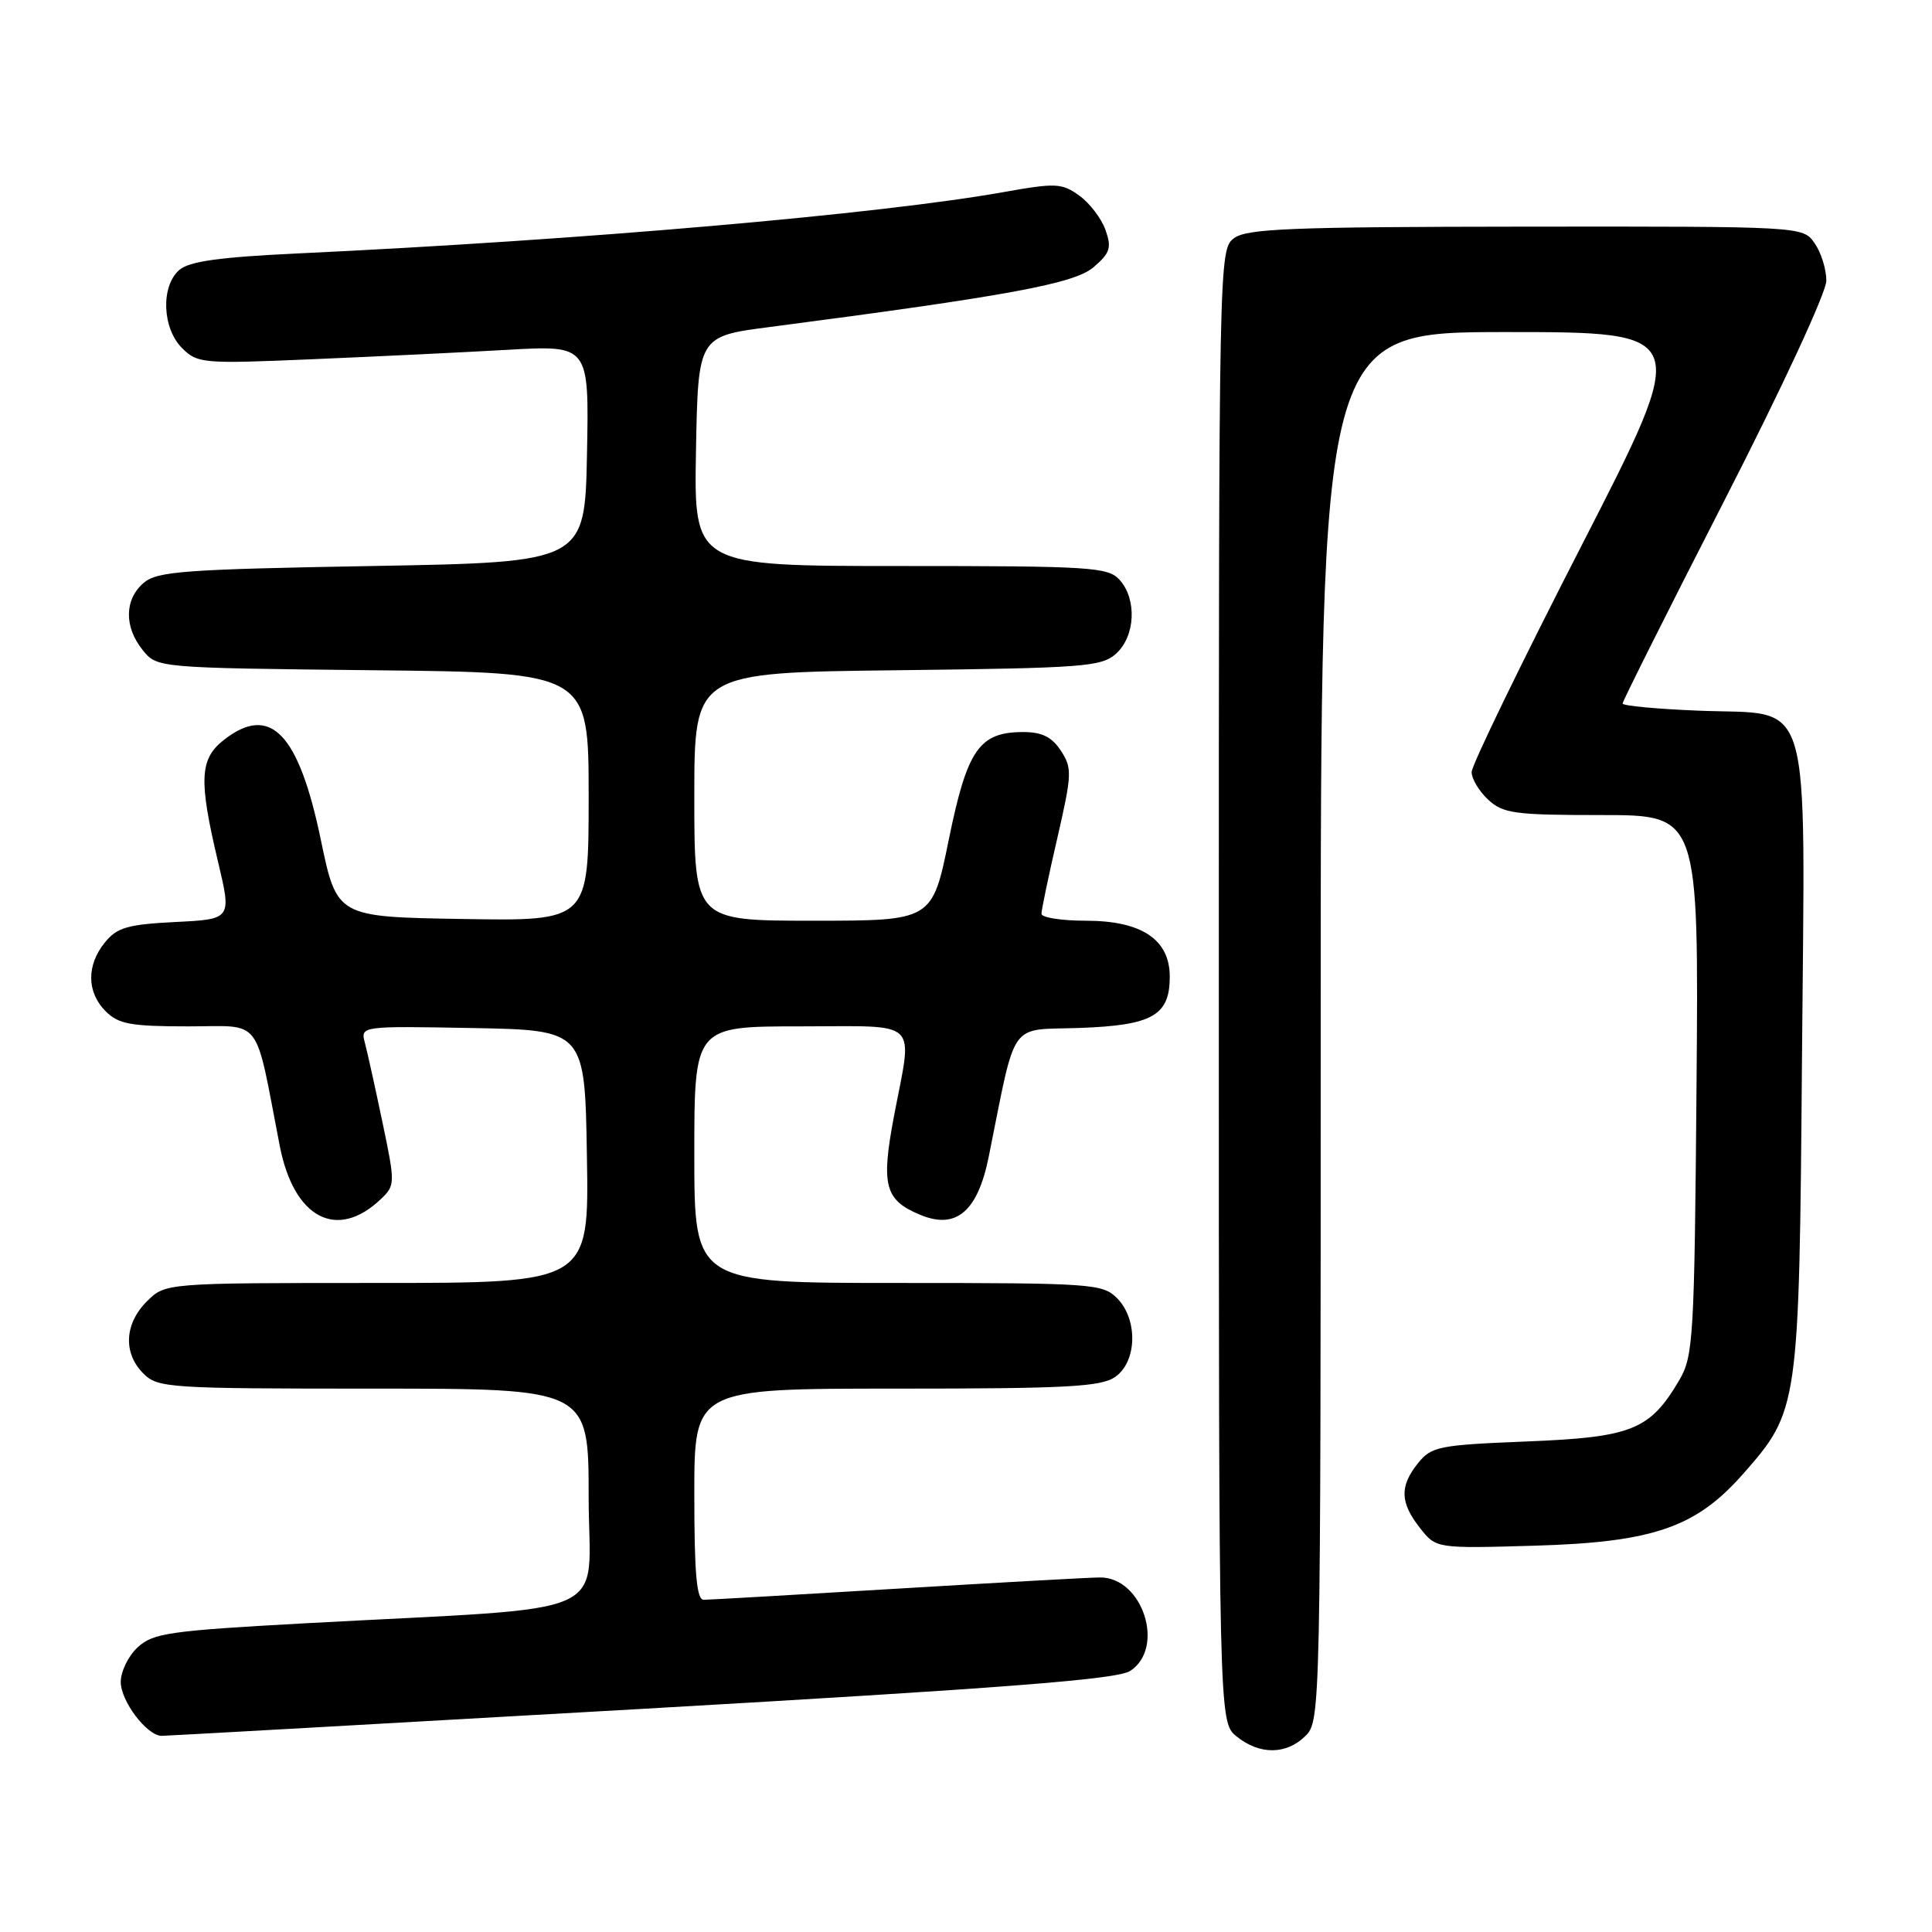 <?xml version="1.0" encoding="UTF-8" standalone="no"?>
<!DOCTYPE svg PUBLIC "-//W3C//DTD SVG 1.1//EN" "http://www.w3.org/Graphics/SVG/1.1/DTD/svg11.dtd" >
<svg xmlns="http://www.w3.org/2000/svg" xmlns:xlink="http://www.w3.org/1999/xlink" version="1.1" viewBox="0 0 256 256">
 <g >
 <path fill="currentColor"
d=" M 173.00 230.00 C 174.97 228.03 175.00 226.67 175.00 136.00 C 175.00 44.00 175.00 44.00 199.54 44.00 C 224.07 44.00 224.07 44.00 209.54 72.34 C 201.54 87.93 195.00 101.41 195.00 102.30 C 195.00 103.19 195.98 104.84 197.19 105.96 C 199.16 107.79 200.68 108.00 212.24 108.00 C 225.09 108.00 225.09 108.00 224.80 143.75 C 224.52 177.40 224.38 179.70 222.50 182.90 C 218.61 189.49 216.25 190.44 202.34 191.00 C 190.69 191.47 189.68 191.66 187.91 193.86 C 185.44 196.92 185.50 199.09 188.15 202.46 C 190.29 205.19 190.29 205.19 203.40 204.81 C 219.05 204.35 224.72 202.40 230.96 195.31 C 238.35 186.92 238.40 186.57 238.77 140.42 C 239.17 90.71 240.37 94.79 225.12 94.17 C 219.55 93.95 215.00 93.52 215.00 93.22 C 215.00 92.92 221.07 80.80 228.50 66.30 C 236.14 51.38 242.00 38.74 242.00 37.19 C 242.00 35.68 241.30 33.44 240.44 32.22 C 238.89 30.00 238.89 30.00 202.19 30.03 C 171.04 30.06 165.20 30.29 163.50 31.57 C 161.52 33.07 161.50 34.26 161.50 130.63 C 161.50 228.18 161.50 228.18 163.86 230.09 C 166.91 232.56 170.48 232.52 173.00 230.00 Z  M 85.00 226.44 C 133.19 223.68 148.02 222.53 149.75 221.41 C 154.45 218.37 151.42 208.98 145.75 209.02 C 144.51 209.02 132.47 209.69 119.00 210.50 C 105.53 211.31 93.94 211.98 93.25 211.98 C 92.31 212.00 92.00 208.54 92.00 198.00 C 92.00 184.00 92.00 184.00 118.78 184.00 C 141.39 184.00 145.90 183.76 147.78 182.44 C 150.68 180.41 150.80 174.80 148.00 172.00 C 146.10 170.10 144.67 170.00 119.00 170.00 C 92.00 170.00 92.00 170.00 92.00 153.00 C 92.00 136.00 92.00 136.00 106.00 136.00 C 122.16 136.00 120.94 134.83 118.46 147.88 C 116.72 157.09 117.23 159.03 121.96 160.98 C 126.70 162.95 129.55 160.53 131.01 153.28 C 134.72 134.88 133.56 136.53 142.99 136.21 C 152.70 135.87 155.00 134.57 155.00 129.42 C 155.00 124.48 151.27 122.00 143.87 122.00 C 140.64 122.00 138.00 121.58 138.00 121.08 C 138.00 120.57 138.94 116.05 140.10 111.05 C 142.05 102.58 142.08 101.77 140.57 99.47 C 139.38 97.65 138.06 97.00 135.59 97.00 C 129.75 97.00 128.16 99.30 125.72 111.25 C 123.53 122.00 123.53 122.00 107.76 122.00 C 92.00 122.00 92.00 122.00 92.00 105.56 C 92.00 89.12 92.00 89.12 118.90 88.81 C 143.69 88.52 145.96 88.35 147.90 86.60 C 150.44 84.29 150.67 79.40 148.35 76.83 C 146.82 75.14 144.57 75.00 119.32 75.00 C 91.95 75.00 91.95 75.00 92.22 59.78 C 92.50 44.56 92.50 44.56 102.00 43.33 C 133.62 39.20 142.37 37.59 144.91 35.40 C 147.10 33.52 147.32 32.82 146.48 30.46 C 145.94 28.94 144.38 26.90 143.00 25.91 C 140.70 24.26 139.89 24.22 133.00 25.45 C 116.66 28.37 77.12 31.81 39.50 33.58 C 29.07 34.07 25.05 34.63 23.75 35.78 C 21.29 37.93 21.49 43.49 24.12 46.12 C 26.16 48.16 26.85 48.22 41.37 47.60 C 49.69 47.25 61.35 46.69 67.28 46.35 C 78.06 45.74 78.06 45.74 77.78 60.12 C 77.50 74.50 77.50 74.50 49.28 75.00 C 24.36 75.44 20.82 75.70 19.03 77.24 C 16.48 79.43 16.43 83.07 18.91 86.14 C 20.82 88.50 20.82 88.50 49.41 88.81 C 78.00 89.11 78.00 89.11 78.00 105.58 C 78.00 122.05 78.00 122.05 61.32 121.77 C 44.64 121.50 44.64 121.50 42.51 111.27 C 39.56 97.08 35.80 93.22 29.63 98.07 C 26.45 100.58 26.32 103.35 28.88 114.15 C 30.70 121.80 30.70 121.80 23.24 122.17 C 16.89 122.49 15.50 122.90 13.89 124.89 C 11.44 127.91 11.49 131.49 14.00 134.00 C 15.70 135.70 17.33 136.00 24.92 136.00 C 34.92 136.00 33.68 134.38 37.06 151.79 C 38.92 161.42 44.63 164.44 50.46 158.89 C 52.37 157.07 52.38 156.84 50.69 148.76 C 49.74 144.22 48.69 139.48 48.36 138.22 C 47.75 135.95 47.75 135.95 62.63 136.22 C 77.50 136.50 77.50 136.50 77.77 153.25 C 78.05 170.00 78.05 170.00 49.98 170.00 C 21.91 170.00 21.91 170.00 19.45 172.45 C 16.48 175.43 16.30 179.30 19.00 182.00 C 20.91 183.91 22.33 184.00 49.50 184.00 C 78.00 184.00 78.00 184.00 78.00 198.39 C 78.00 214.78 82.44 212.81 40.50 215.09 C 22.48 216.08 20.28 216.39 18.25 218.27 C 17.01 219.41 16.00 221.48 16.00 222.86 C 16.00 225.42 19.47 229.99 21.42 230.01 C 22.02 230.01 50.62 228.40 85.00 226.44 Z "/>
</g>
</svg>
